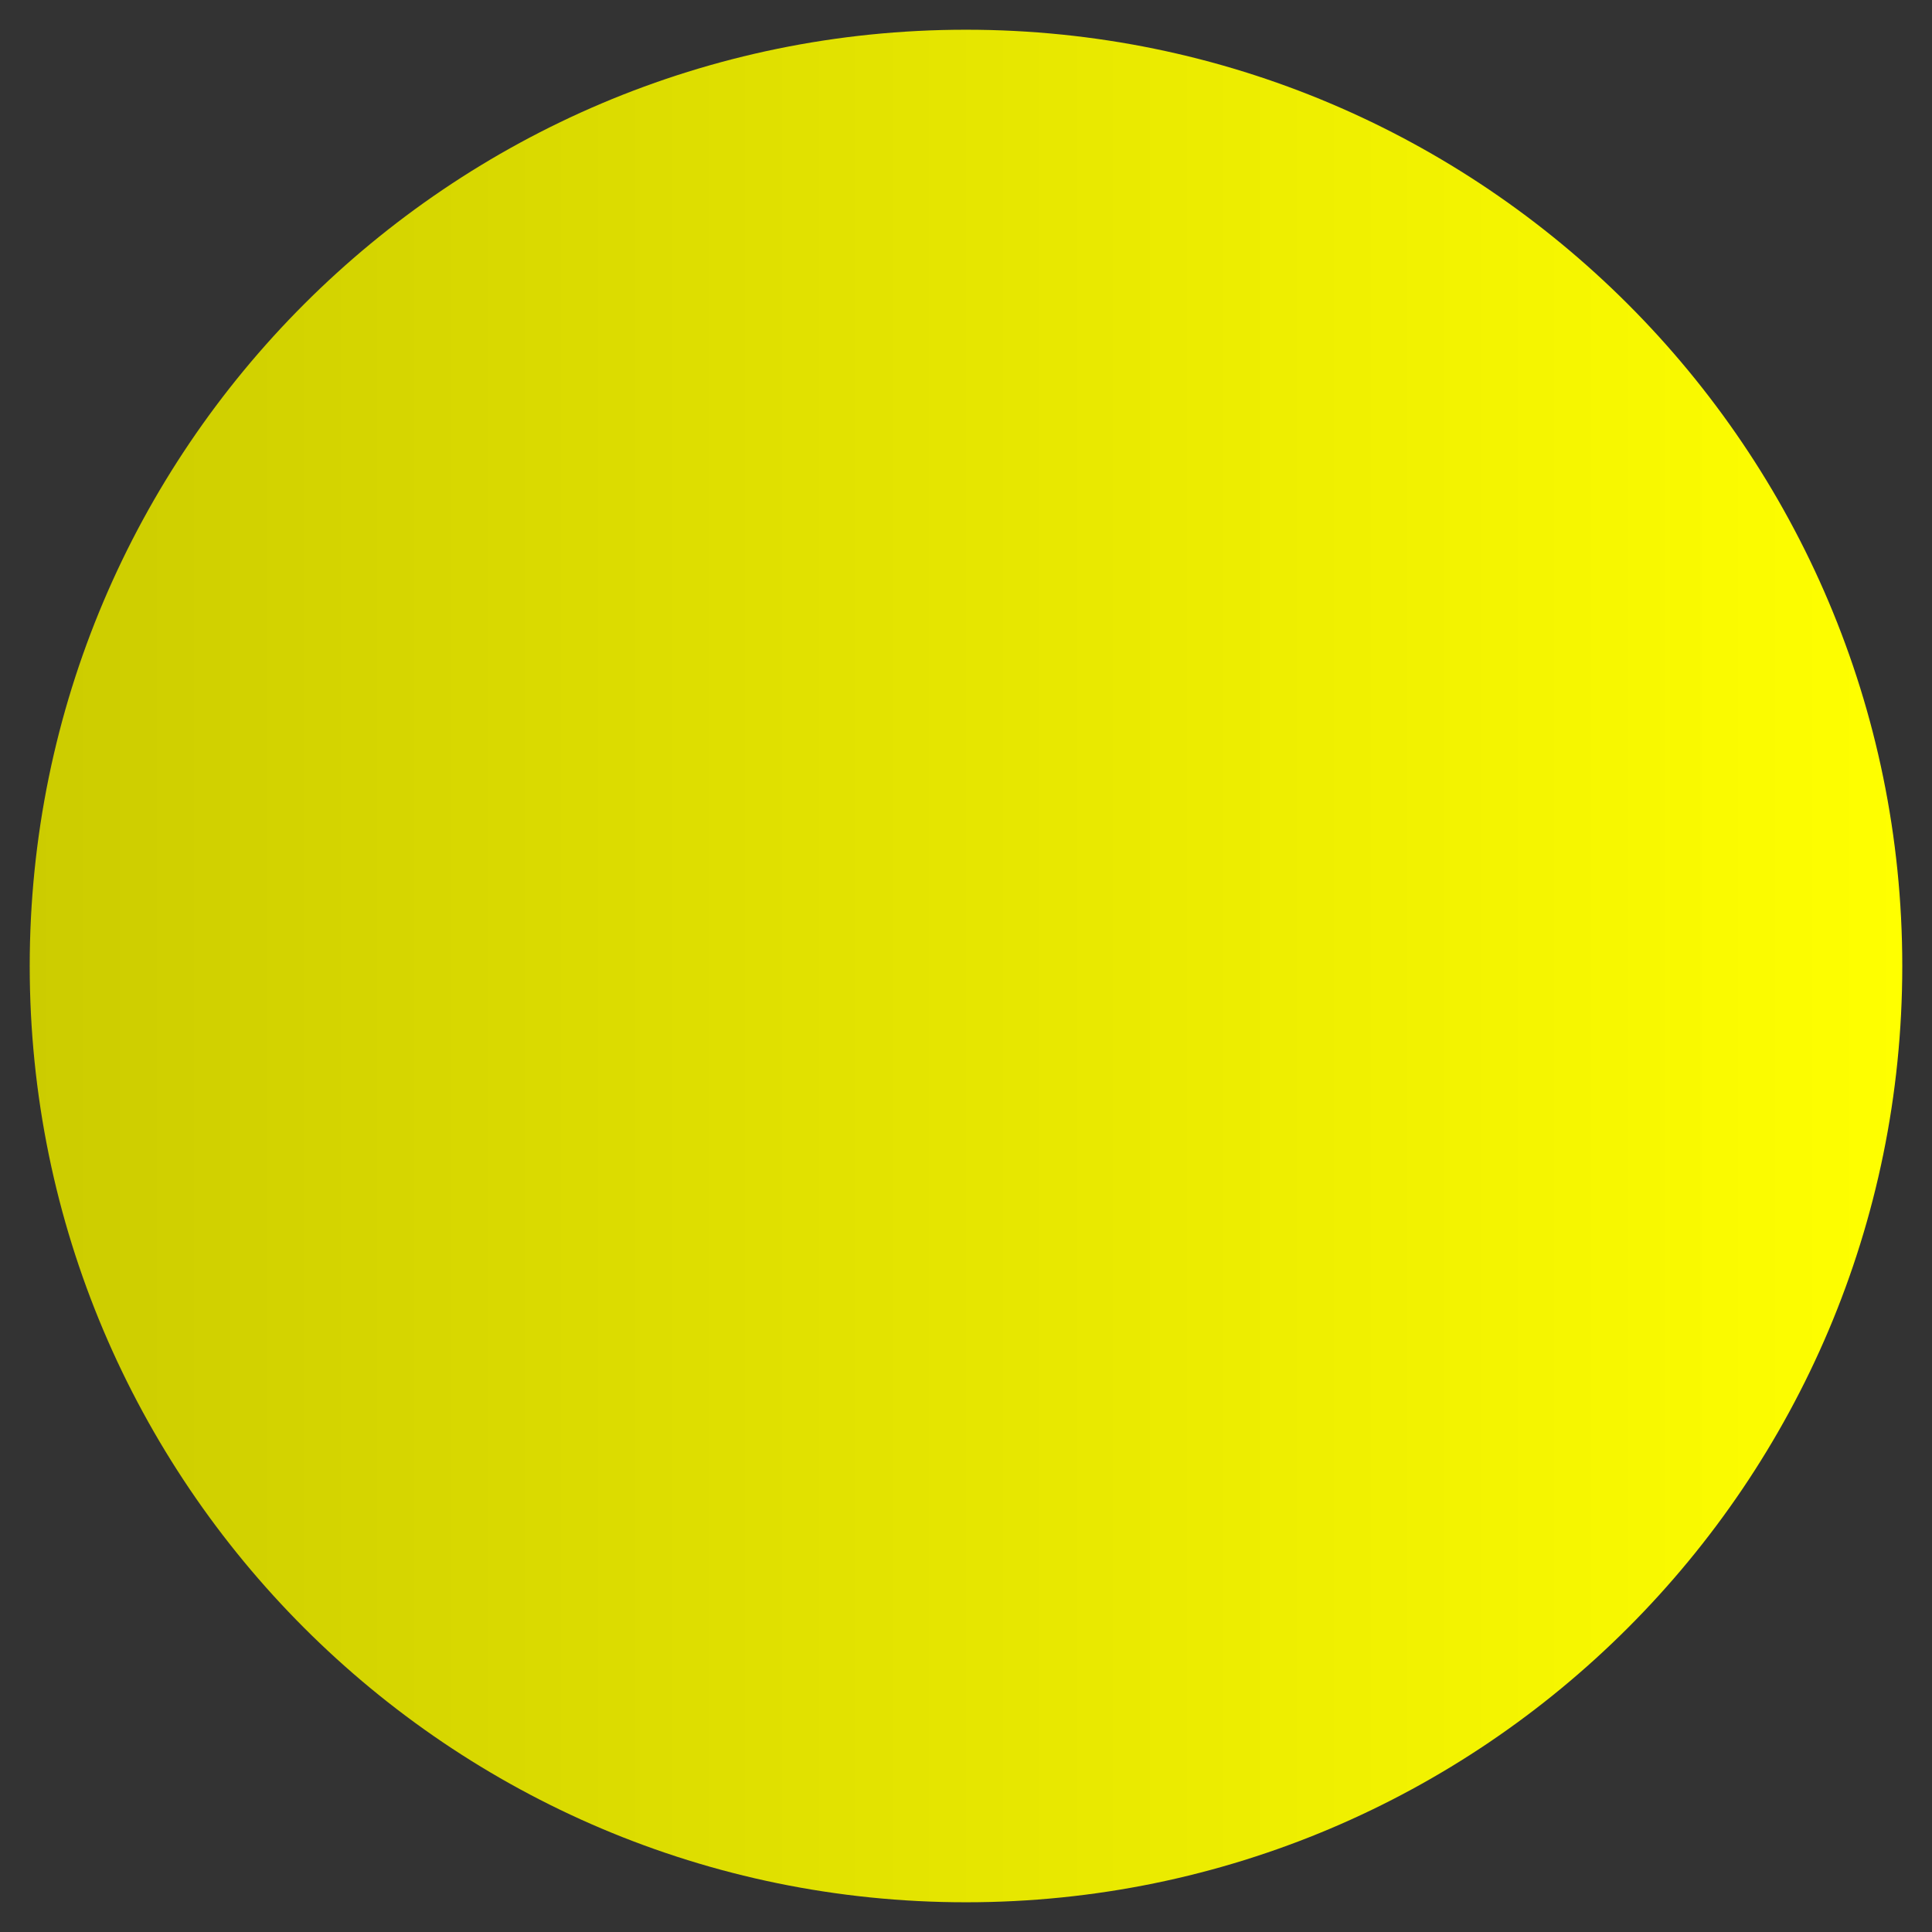 <svg version="1.1" width="65" height="65" viewBox="-1 -1 65 65" xmlns="http://www.w3.org/2000/svg" xmlns:xlink="http://www.w3.org/1999/xlink">
  <rect x="-1" y="-1" width="65" height="65" fill="#333333" stroke="none"/>
  <defs>
    <linearGradient id="grad_1" x2="1">
      <stop offset="0" stop-color="#CCCC00" stop-opacity="1"/>
      <stop offset="1" stop-color="#FFFF00" stop-opacity="1"/>
    </linearGradient>
  </defs>
  <!-- Exported by Scratch - http://scratch.mit.edu/ -->
  <path id="ID0.7977893748320639" fill="url(#grad_1)" stroke="none" d="M 251.500 147 C 260.191 147 268.066 150.530 273.768 156.232 C 279.470 161.934 283 169.809 283 178.500 C 283 187.191 279.470 195.066 273.768 200.768 C 268.066 206.470 260.191 210 251.500 210 C 242.809 210 234.934 206.470 229.232 200.768 C 223.530 195.066 220 187.191 220 178.500 C 220 169.809 223.530 161.934 229.232 156.232 C 234.934 150.530 242.809 147 251.500 147 Z " transform="matrix(1, 0, 0, 1, -220, -147)"/>
</svg>